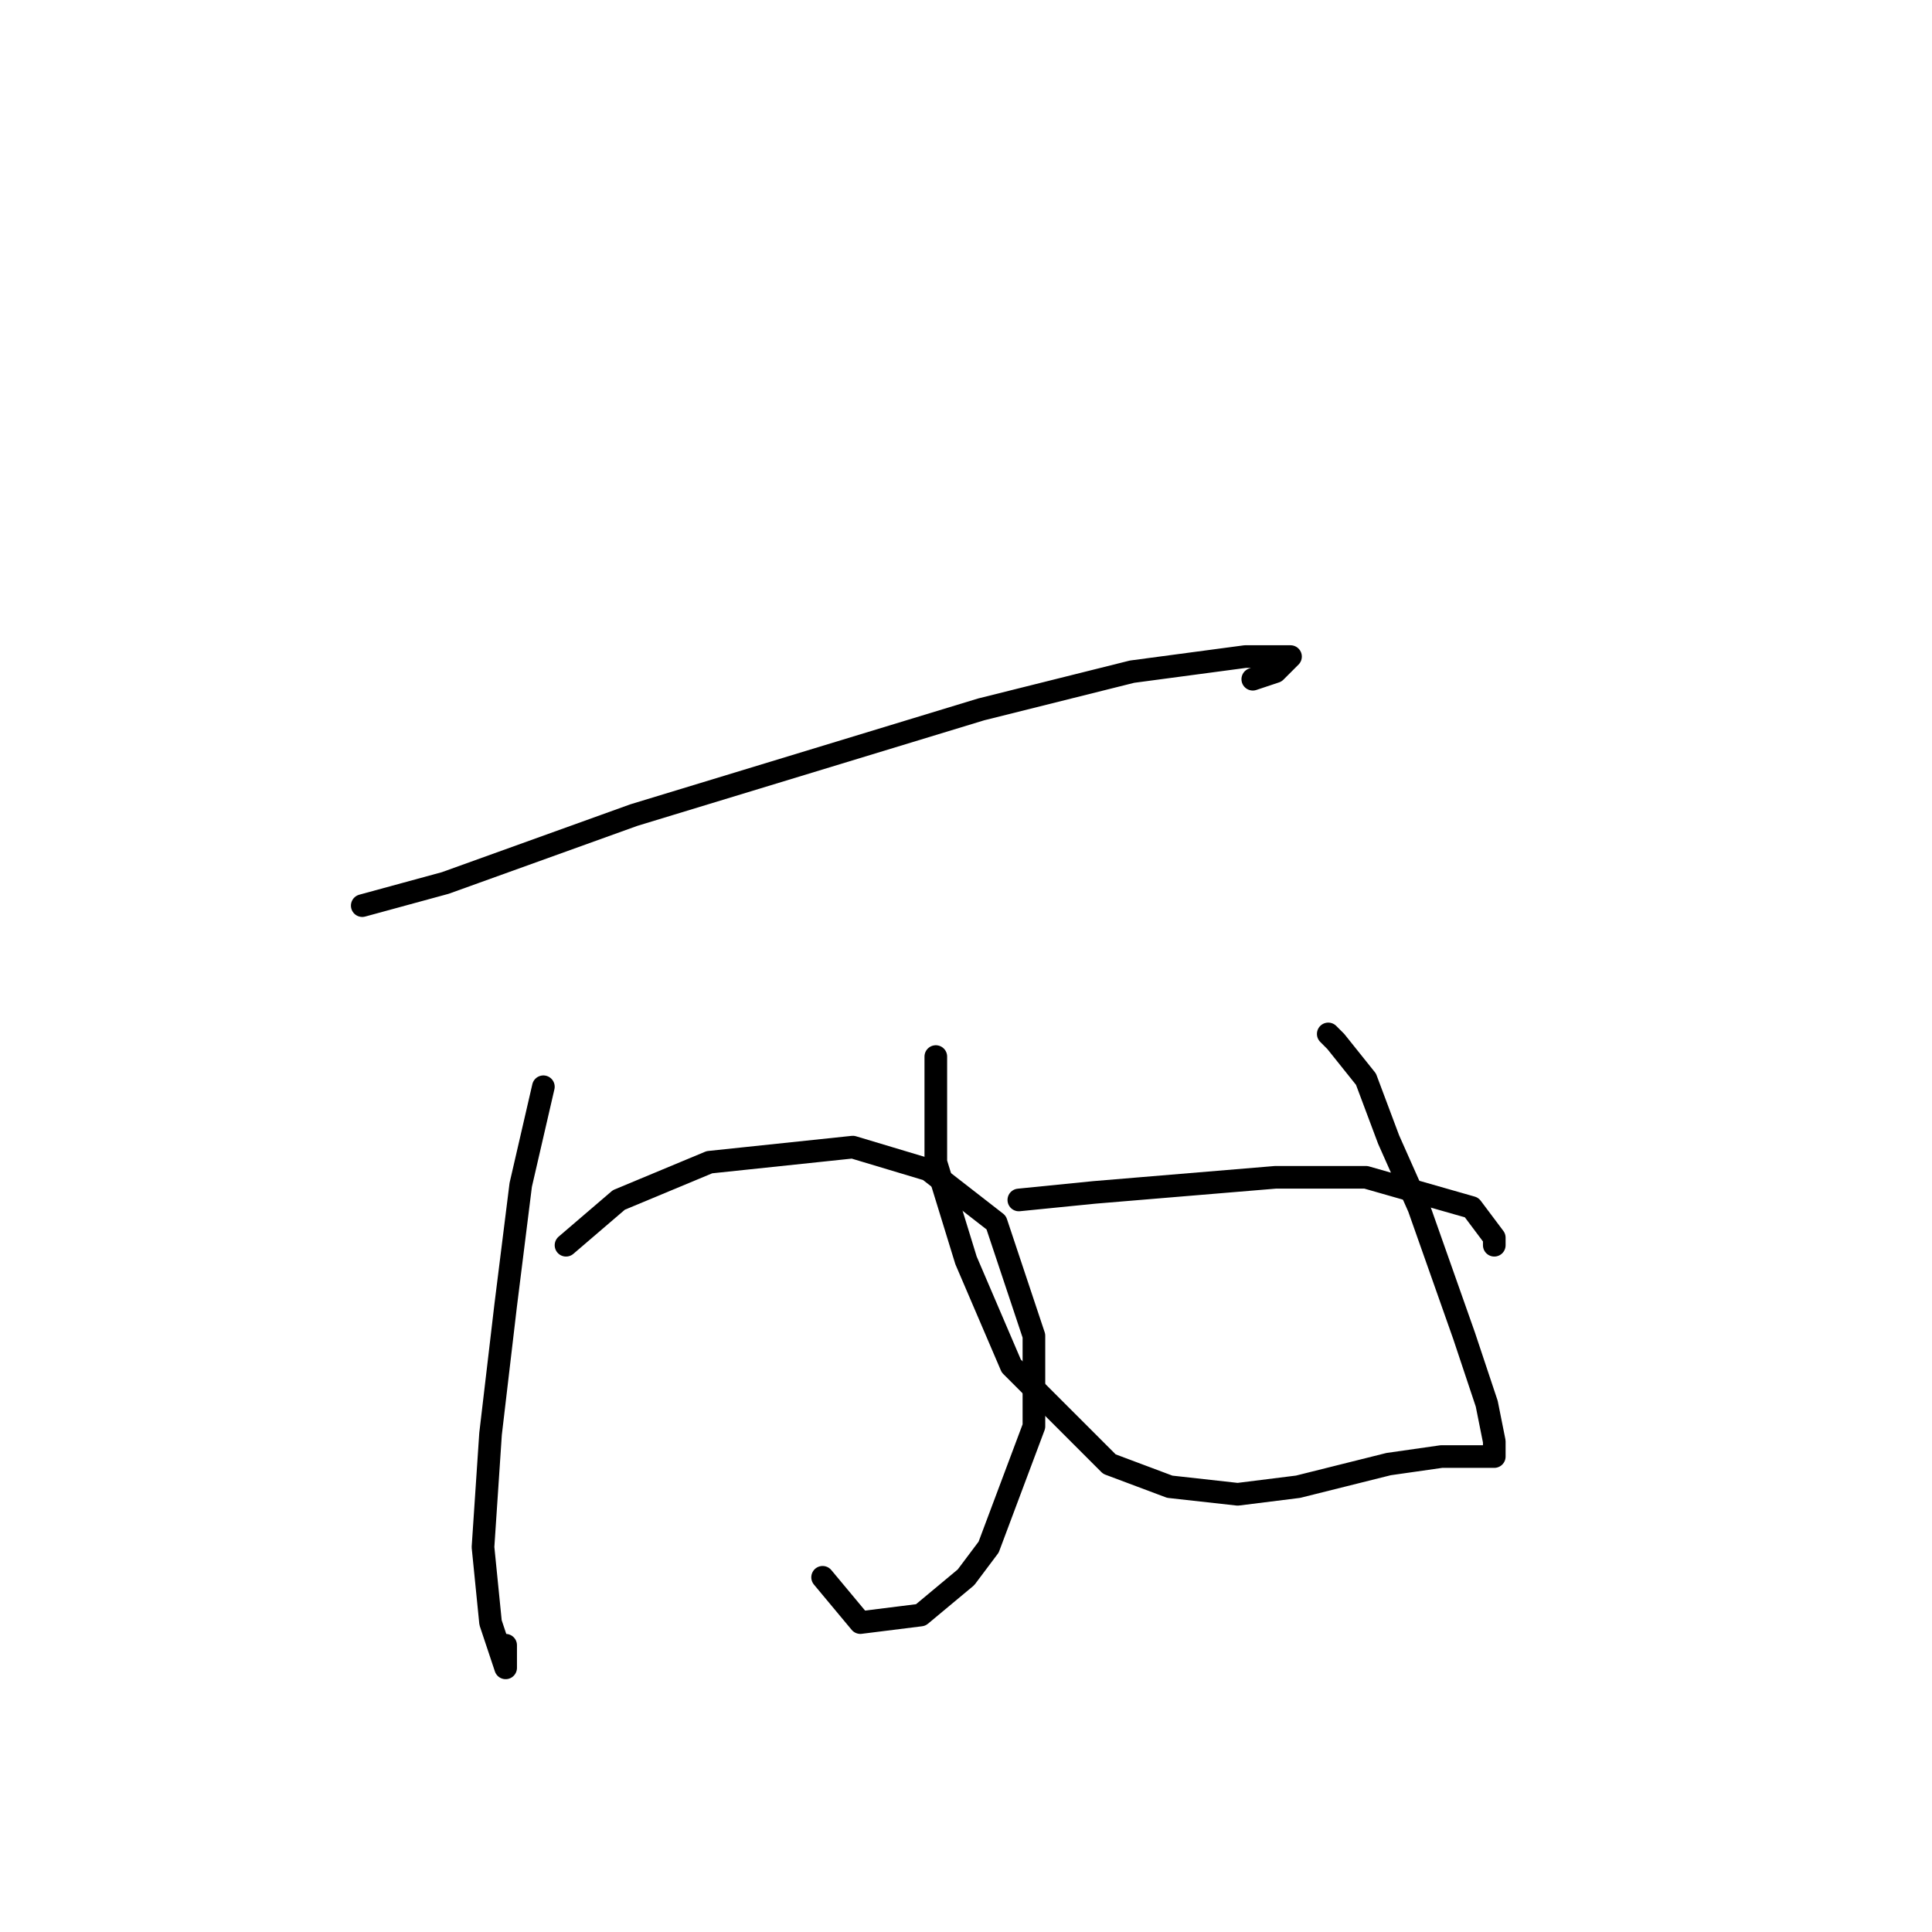 <?xml version="1.0" standalone="no"?>
    <svg width="256" height="256" xmlns="http://www.w3.org/2000/svg" version="1.1">
    <polyline stroke="black" stroke-width="3" stroke-linecap="round" fill="transparent" stroke-linejoin="round" points="48 120 59 117 84 108 107 101 130 94 150 89 165 87 171 87 169 89 166 90 166 90 " />
        <polyline stroke="black" stroke-width="3" stroke-linecap="round" fill="transparent" stroke-linejoin="round" points="72 144 69 157 67 173 65 190 64 205 65 215 67 221 67 218 67 218 " />
        <polyline stroke="black" stroke-width="3" stroke-linecap="round" fill="transparent" stroke-linejoin="round" points="75 165 82 159 94 154 113 152 123 155 132 162 137 177 137 189 131 205 128 209 122 214 114 215 109 209 109 209 " />
        <polyline stroke="black" stroke-width="3" stroke-linecap="round" fill="transparent" stroke-linejoin="round" points="124 140 124 154 128 167 134 181 147 194 155 197 164 198 172 197 184 194 191 193 196 193 197 193 198 193 198 192 198 191 197 186 194 177 188 160 184 151 181 143 177 138 176 137 176 137 " />
        <polyline stroke="black" stroke-width="3" stroke-linecap="round" fill="transparent" stroke-linejoin="round" points="135 159 145 158 157 157 169 156 181 156 195 160 198 164 198 165 198 165 " />
        </svg>
